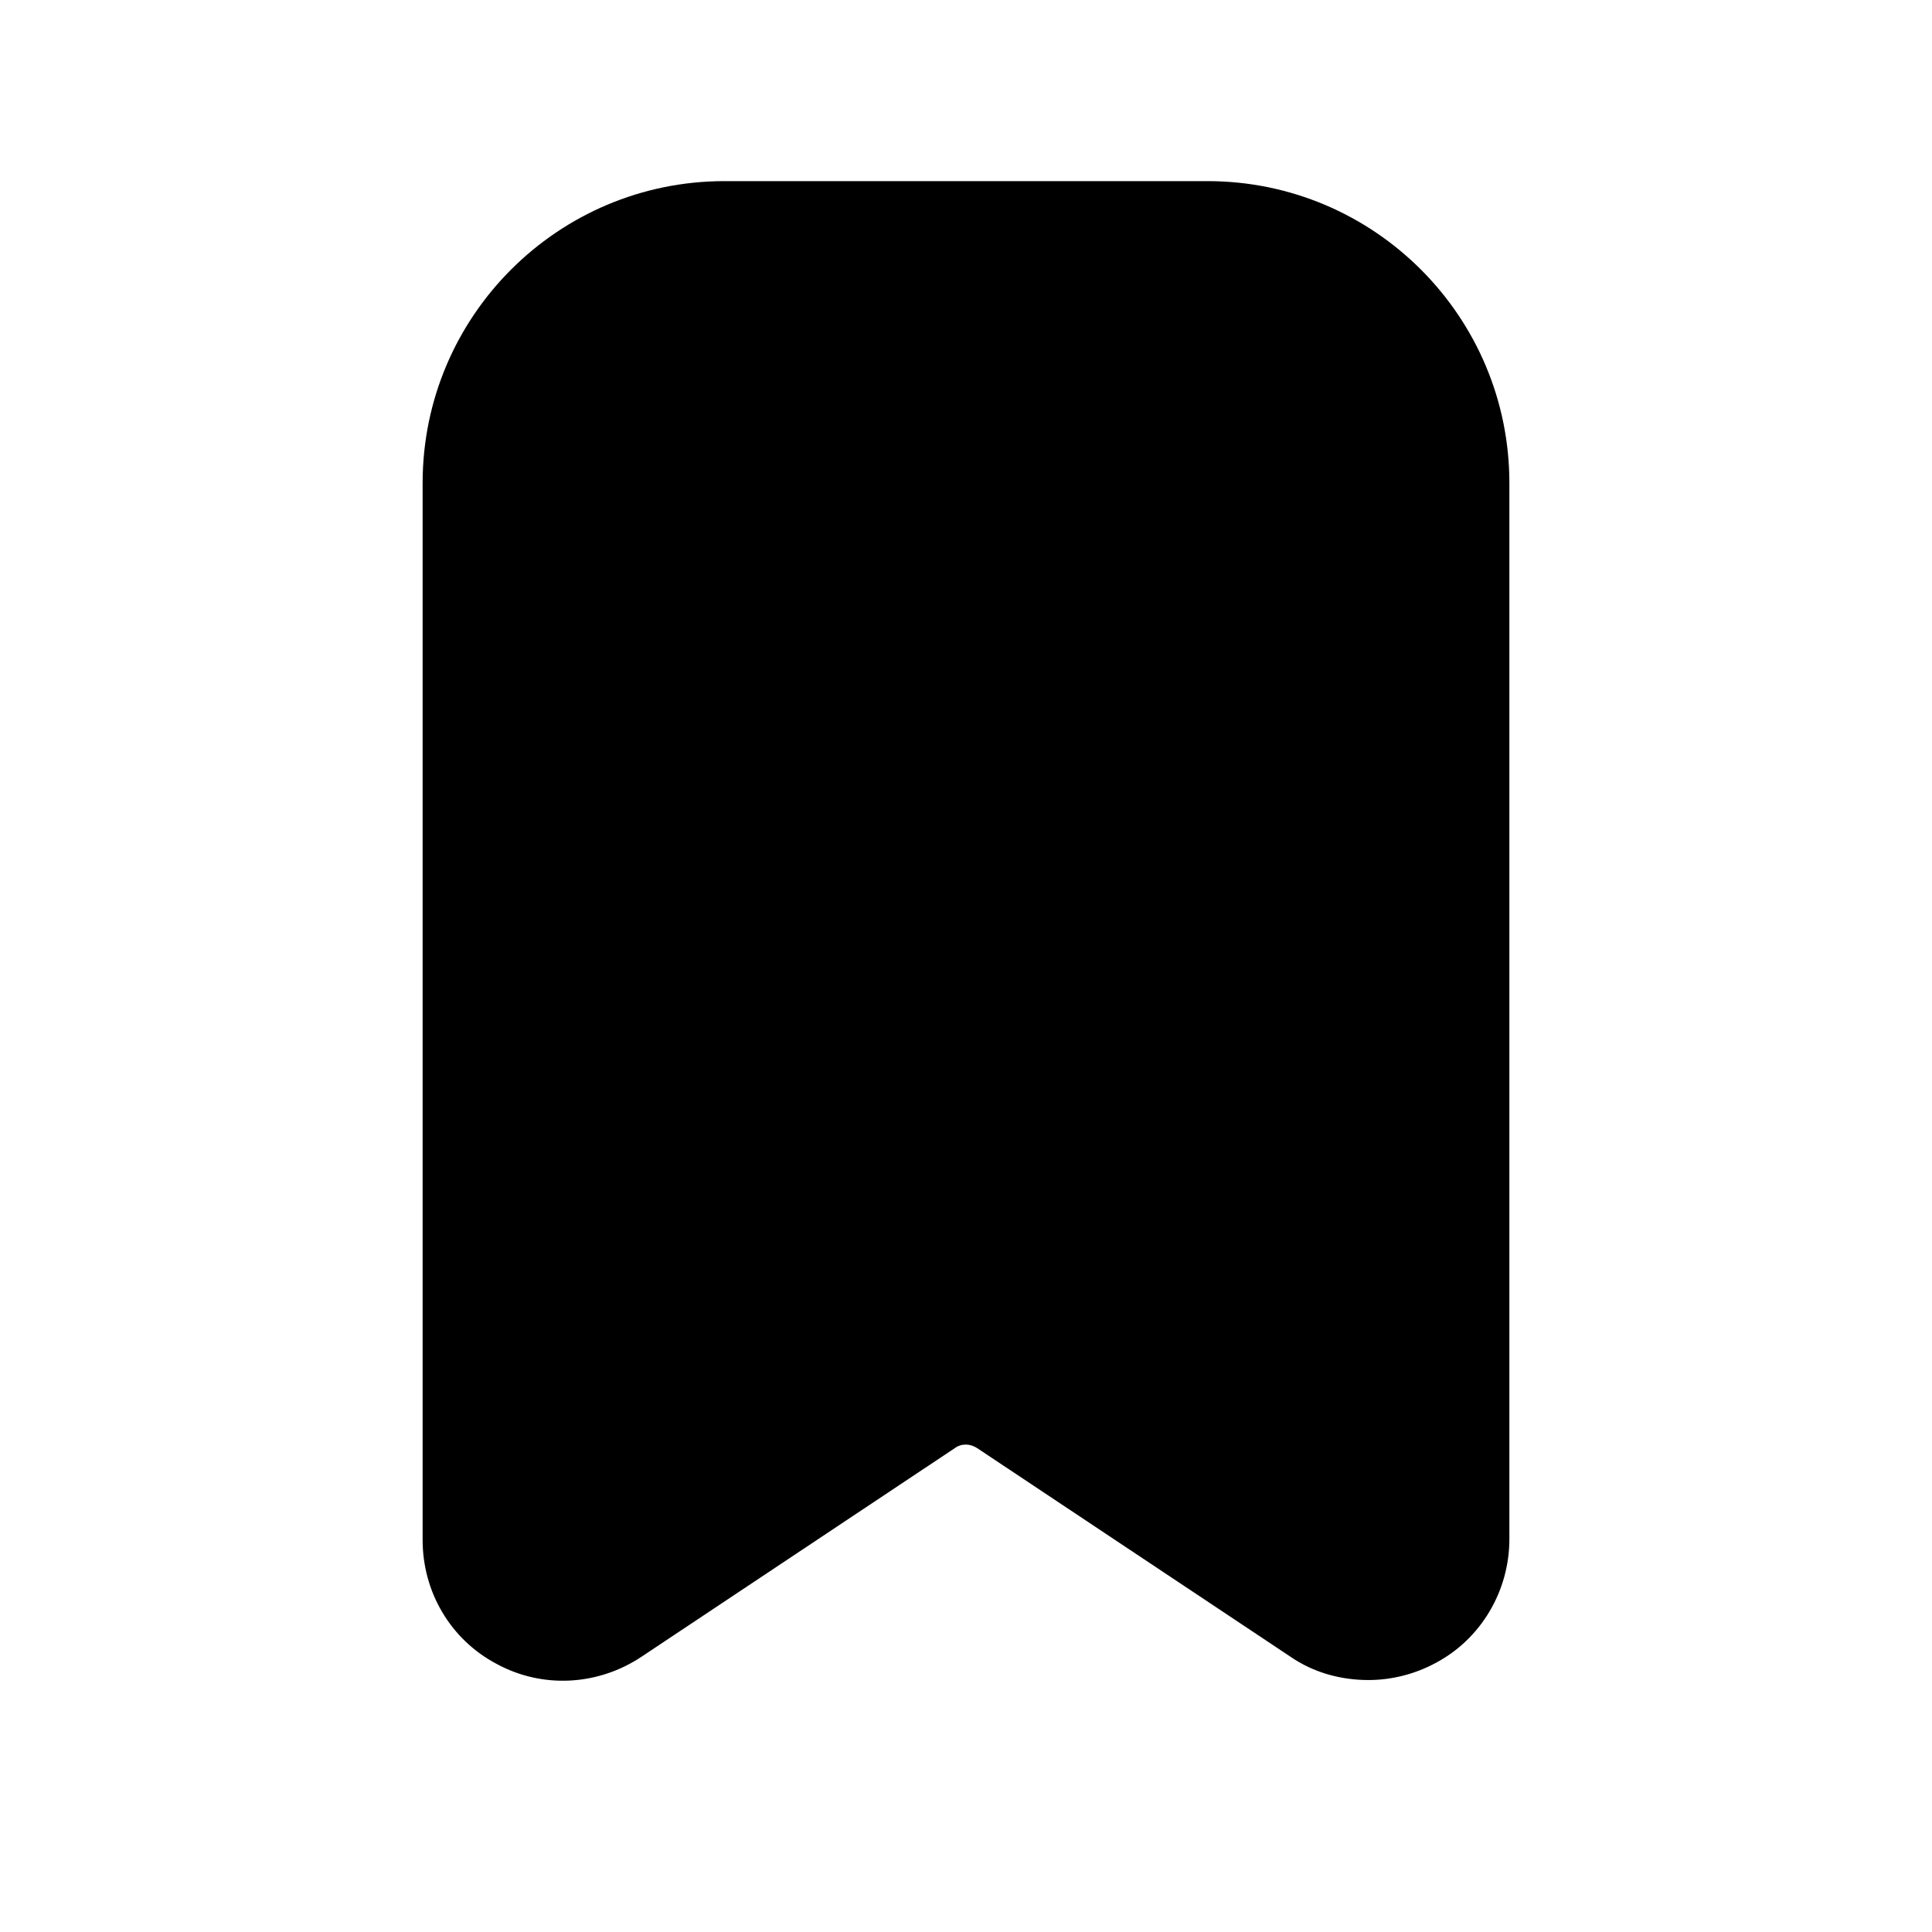 <svg width="24" height="24" viewBox="0 0 24 24" fill="none" xmlns="http://www.w3.org/2000/svg">
<path d="M15 2.25H9C6.93 2.25 5.25 3.93 5.25 6V19.13C5.25 19.78 5.6 20.37 6.17 20.67C6.74 20.98 7.43 20.94 7.97 20.58L11.86 17.99C11.94 17.93 12.05 17.93 12.14 17.99L16.03 20.58C16.32 20.78 16.66 20.87 17 20.87C17.28 20.87 17.57 20.8 17.83 20.66C18.4 20.36 18.75 19.76 18.75 19.12V6C18.75 3.93 17.07 2.25 15 2.25Z" fill="black"/>
</svg>
